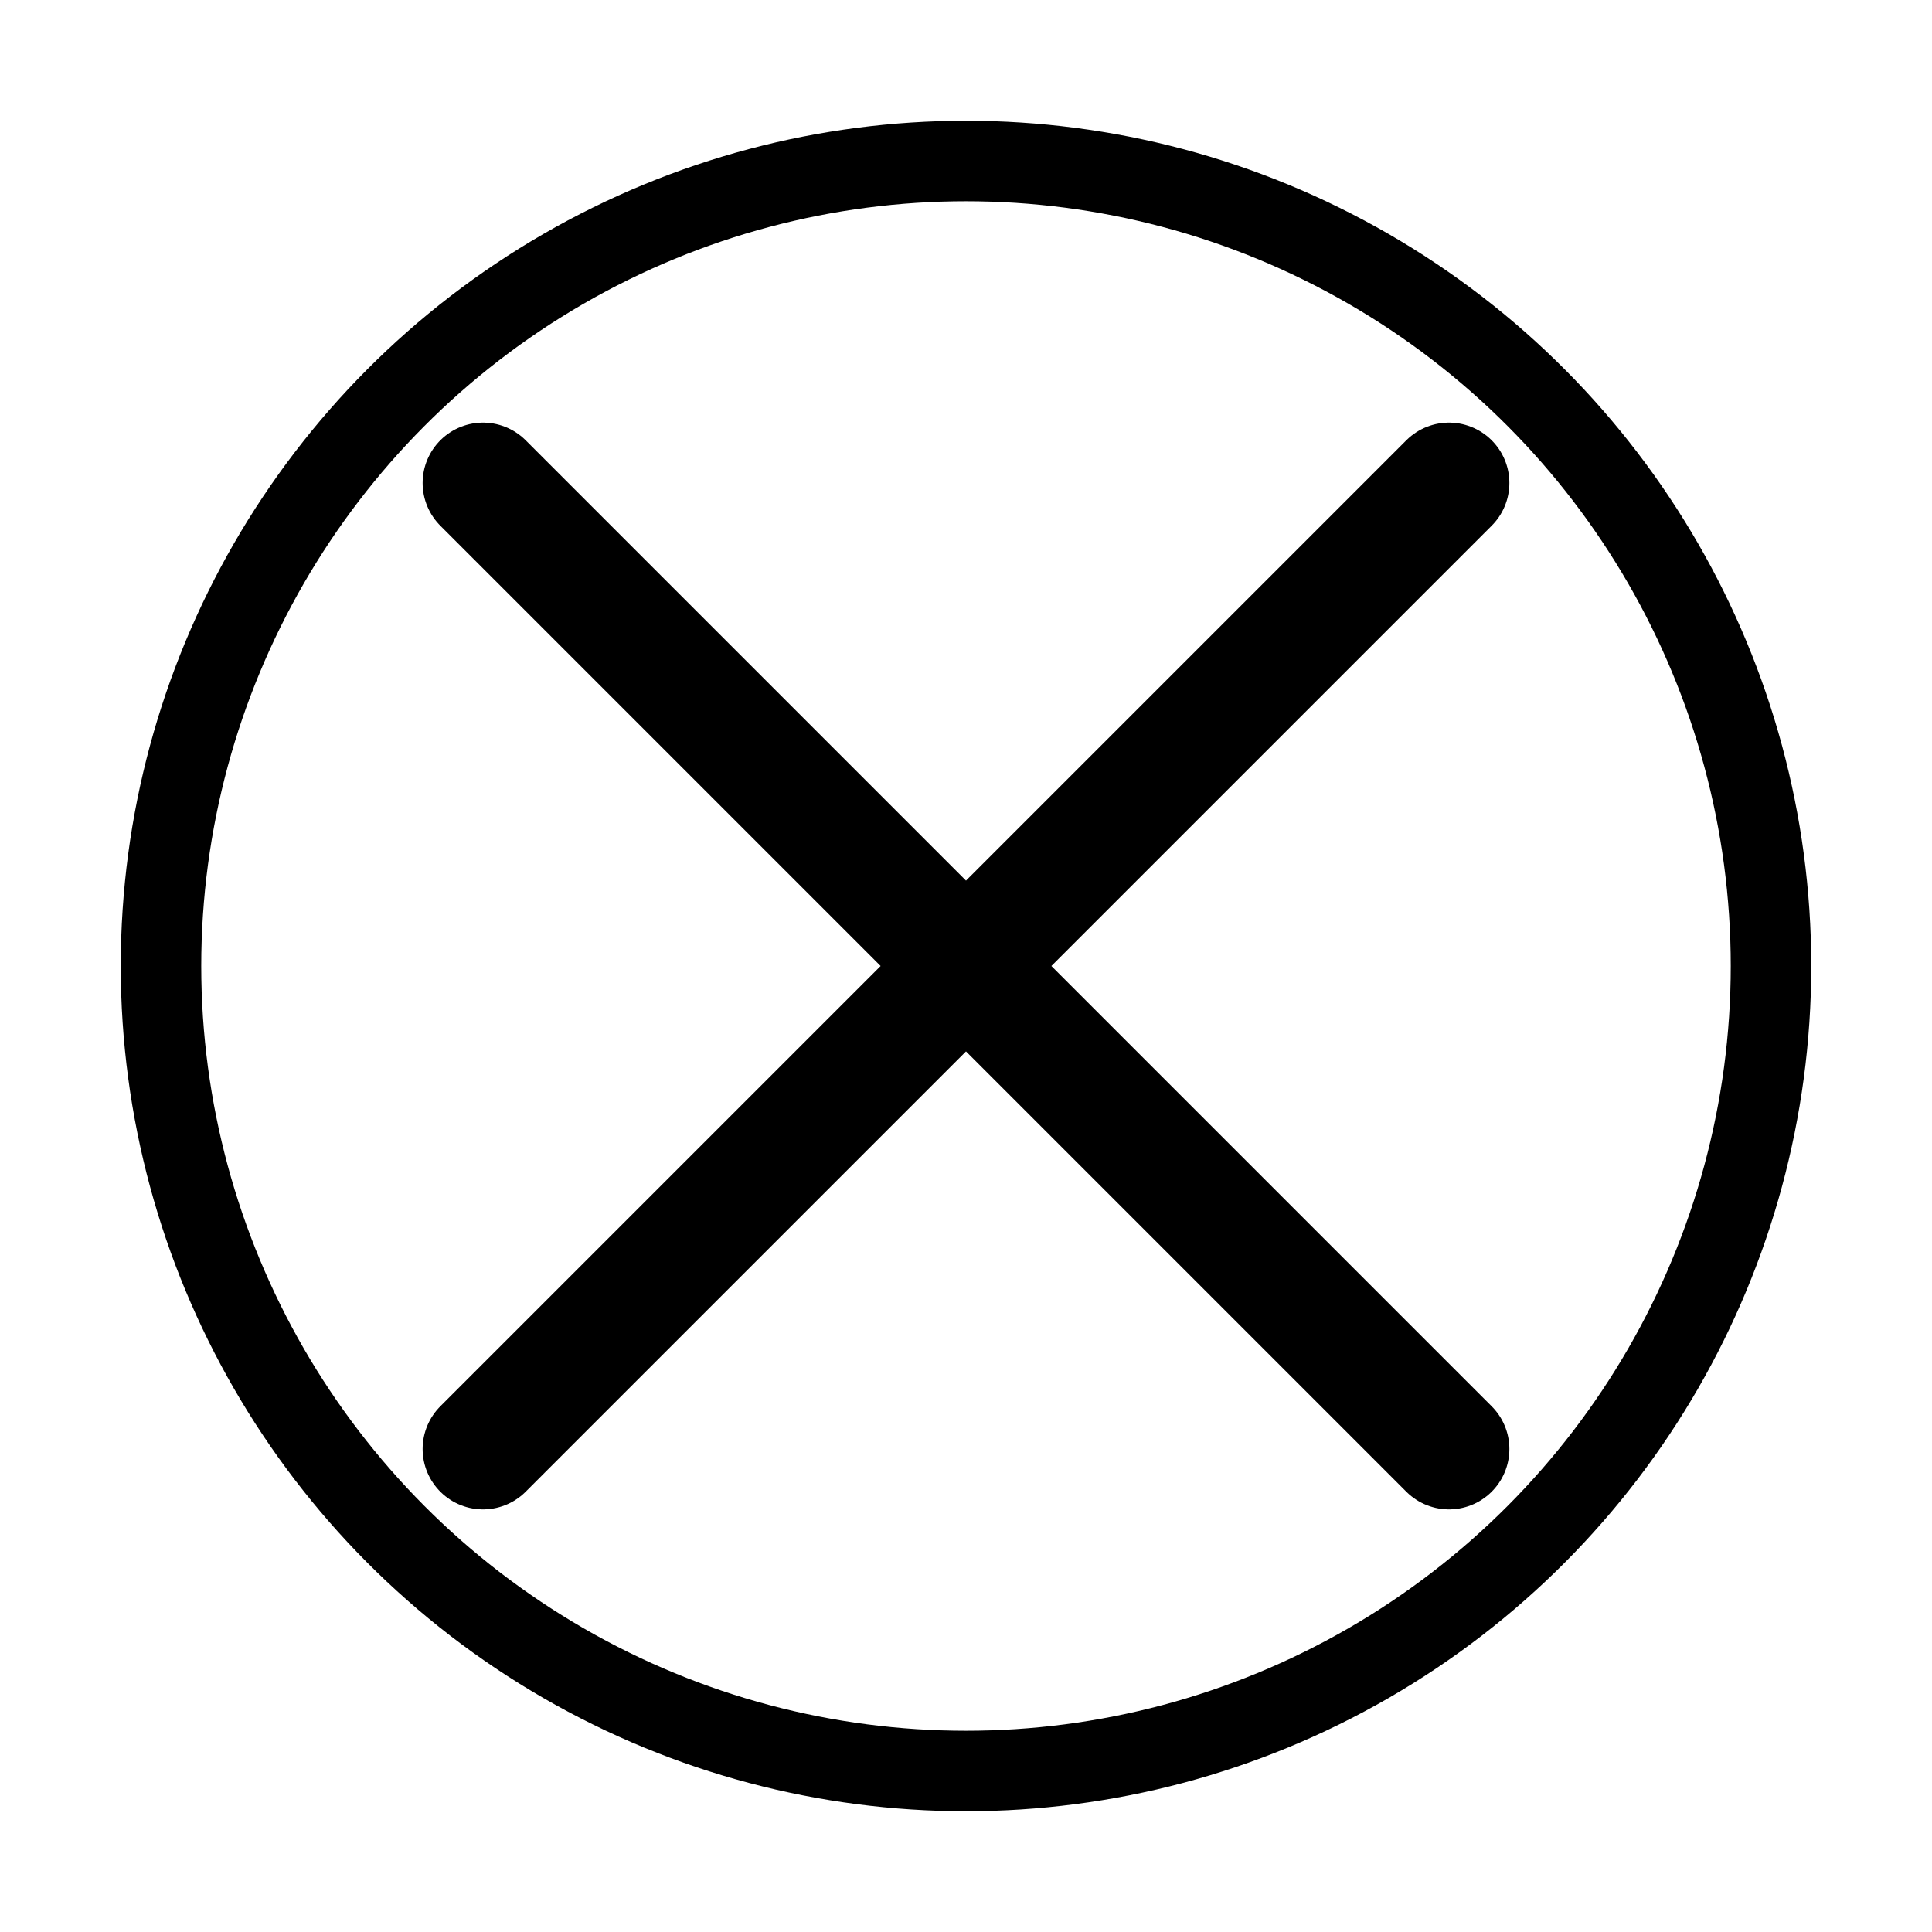 <svg width="48" height="48" viewBox="0 0 48 48" fill="none" xmlns="http://www.w3.org/2000/svg">
  <path d="M12 12L36 36M36 12L12 36" stroke="currentColor" stroke-width="3" stroke-linecap="round"/>
  <circle cx="24" cy="24" r="20" stroke="currentColor" stroke-width="2" fill="none"/>
</svg> 